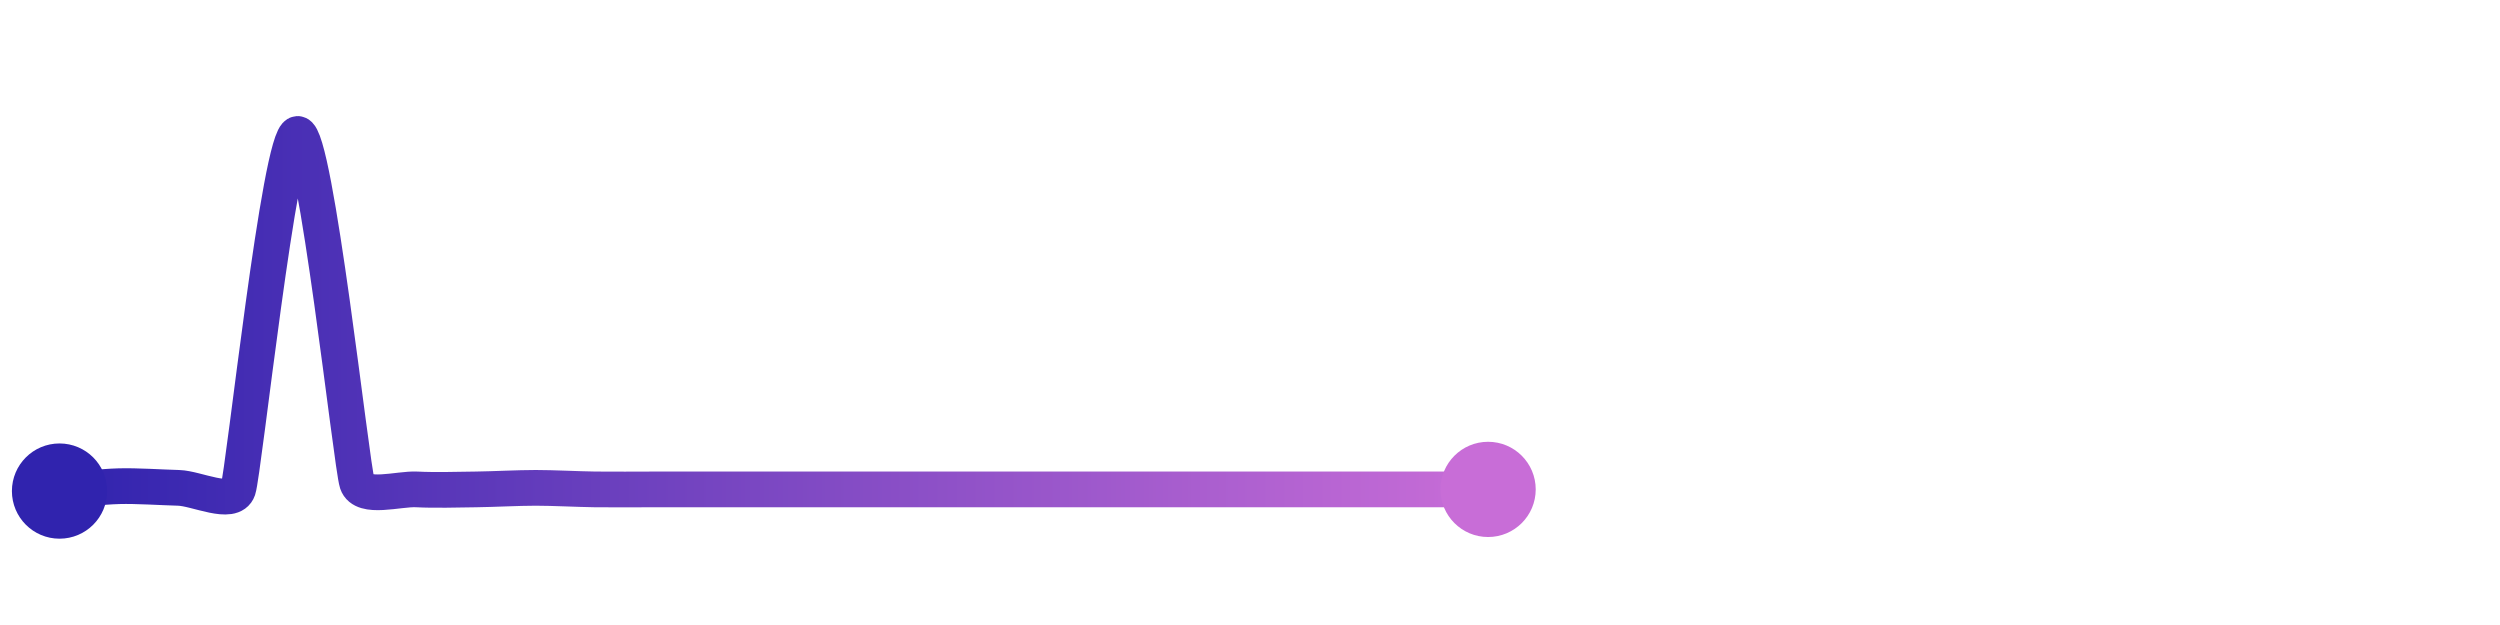 <svg width="200" height="50" viewBox="0 0 210 50" xmlns="http://www.w3.org/2000/svg">
    <defs>
        <linearGradient x1="0%" y1="0%" x2="100%" y2="0%" id="a">
            <stop stop-color="#3023AE" offset="0%"/>
            <stop stop-color="#C86DD7" offset="100%"/>
        </linearGradient>
    </defs>
    <path stroke="url(#a)"
          stroke-width="3"
          stroke-linejoin="round"
          stroke-linecap="round"
          d="M5 40 C 6.49 39.88, 8.5 39.63, 10 39.59 S 13.5 39.69, 15 39.73 S 19.52 41.28, 20 39.86 S 23.5 10.08, 25 10 S 29.52 37.9, 30 39.32 S 33.5 39.78, 35 39.86 S 38.5 39.88, 40 39.86 S 43.5 39.73, 45 39.73 S 48.5 39.84, 50 39.86 S 53.5 39.86, 55 39.86 S 58.5 39.86, 60 39.86 S 63.5 39.86, 65 39.86 S 68.5 39.86, 70 39.86 S 73.5 39.86, 75 39.86 S 78.5 39.86, 80 39.86 S 83.5 39.86, 85 39.86 S 88.5 39.86, 90 39.86 S 93.5 39.86, 95 39.86 S 98.5 39.86, 100 39.86 S 103.5 39.86, 105 39.86 S 108.5 39.86, 110 39.86 S 113.5 39.86, 115 39.86 S 118.5 39.86, 120 39.86 S 123.5 39.86, 125 39.86"
          fill="none"/>
    <circle r="4" cx="5" cy="40" fill="#3023AE"/>
    <circle r="4" cx="125" cy="39.86" fill="#C86DD7"/>      
</svg>